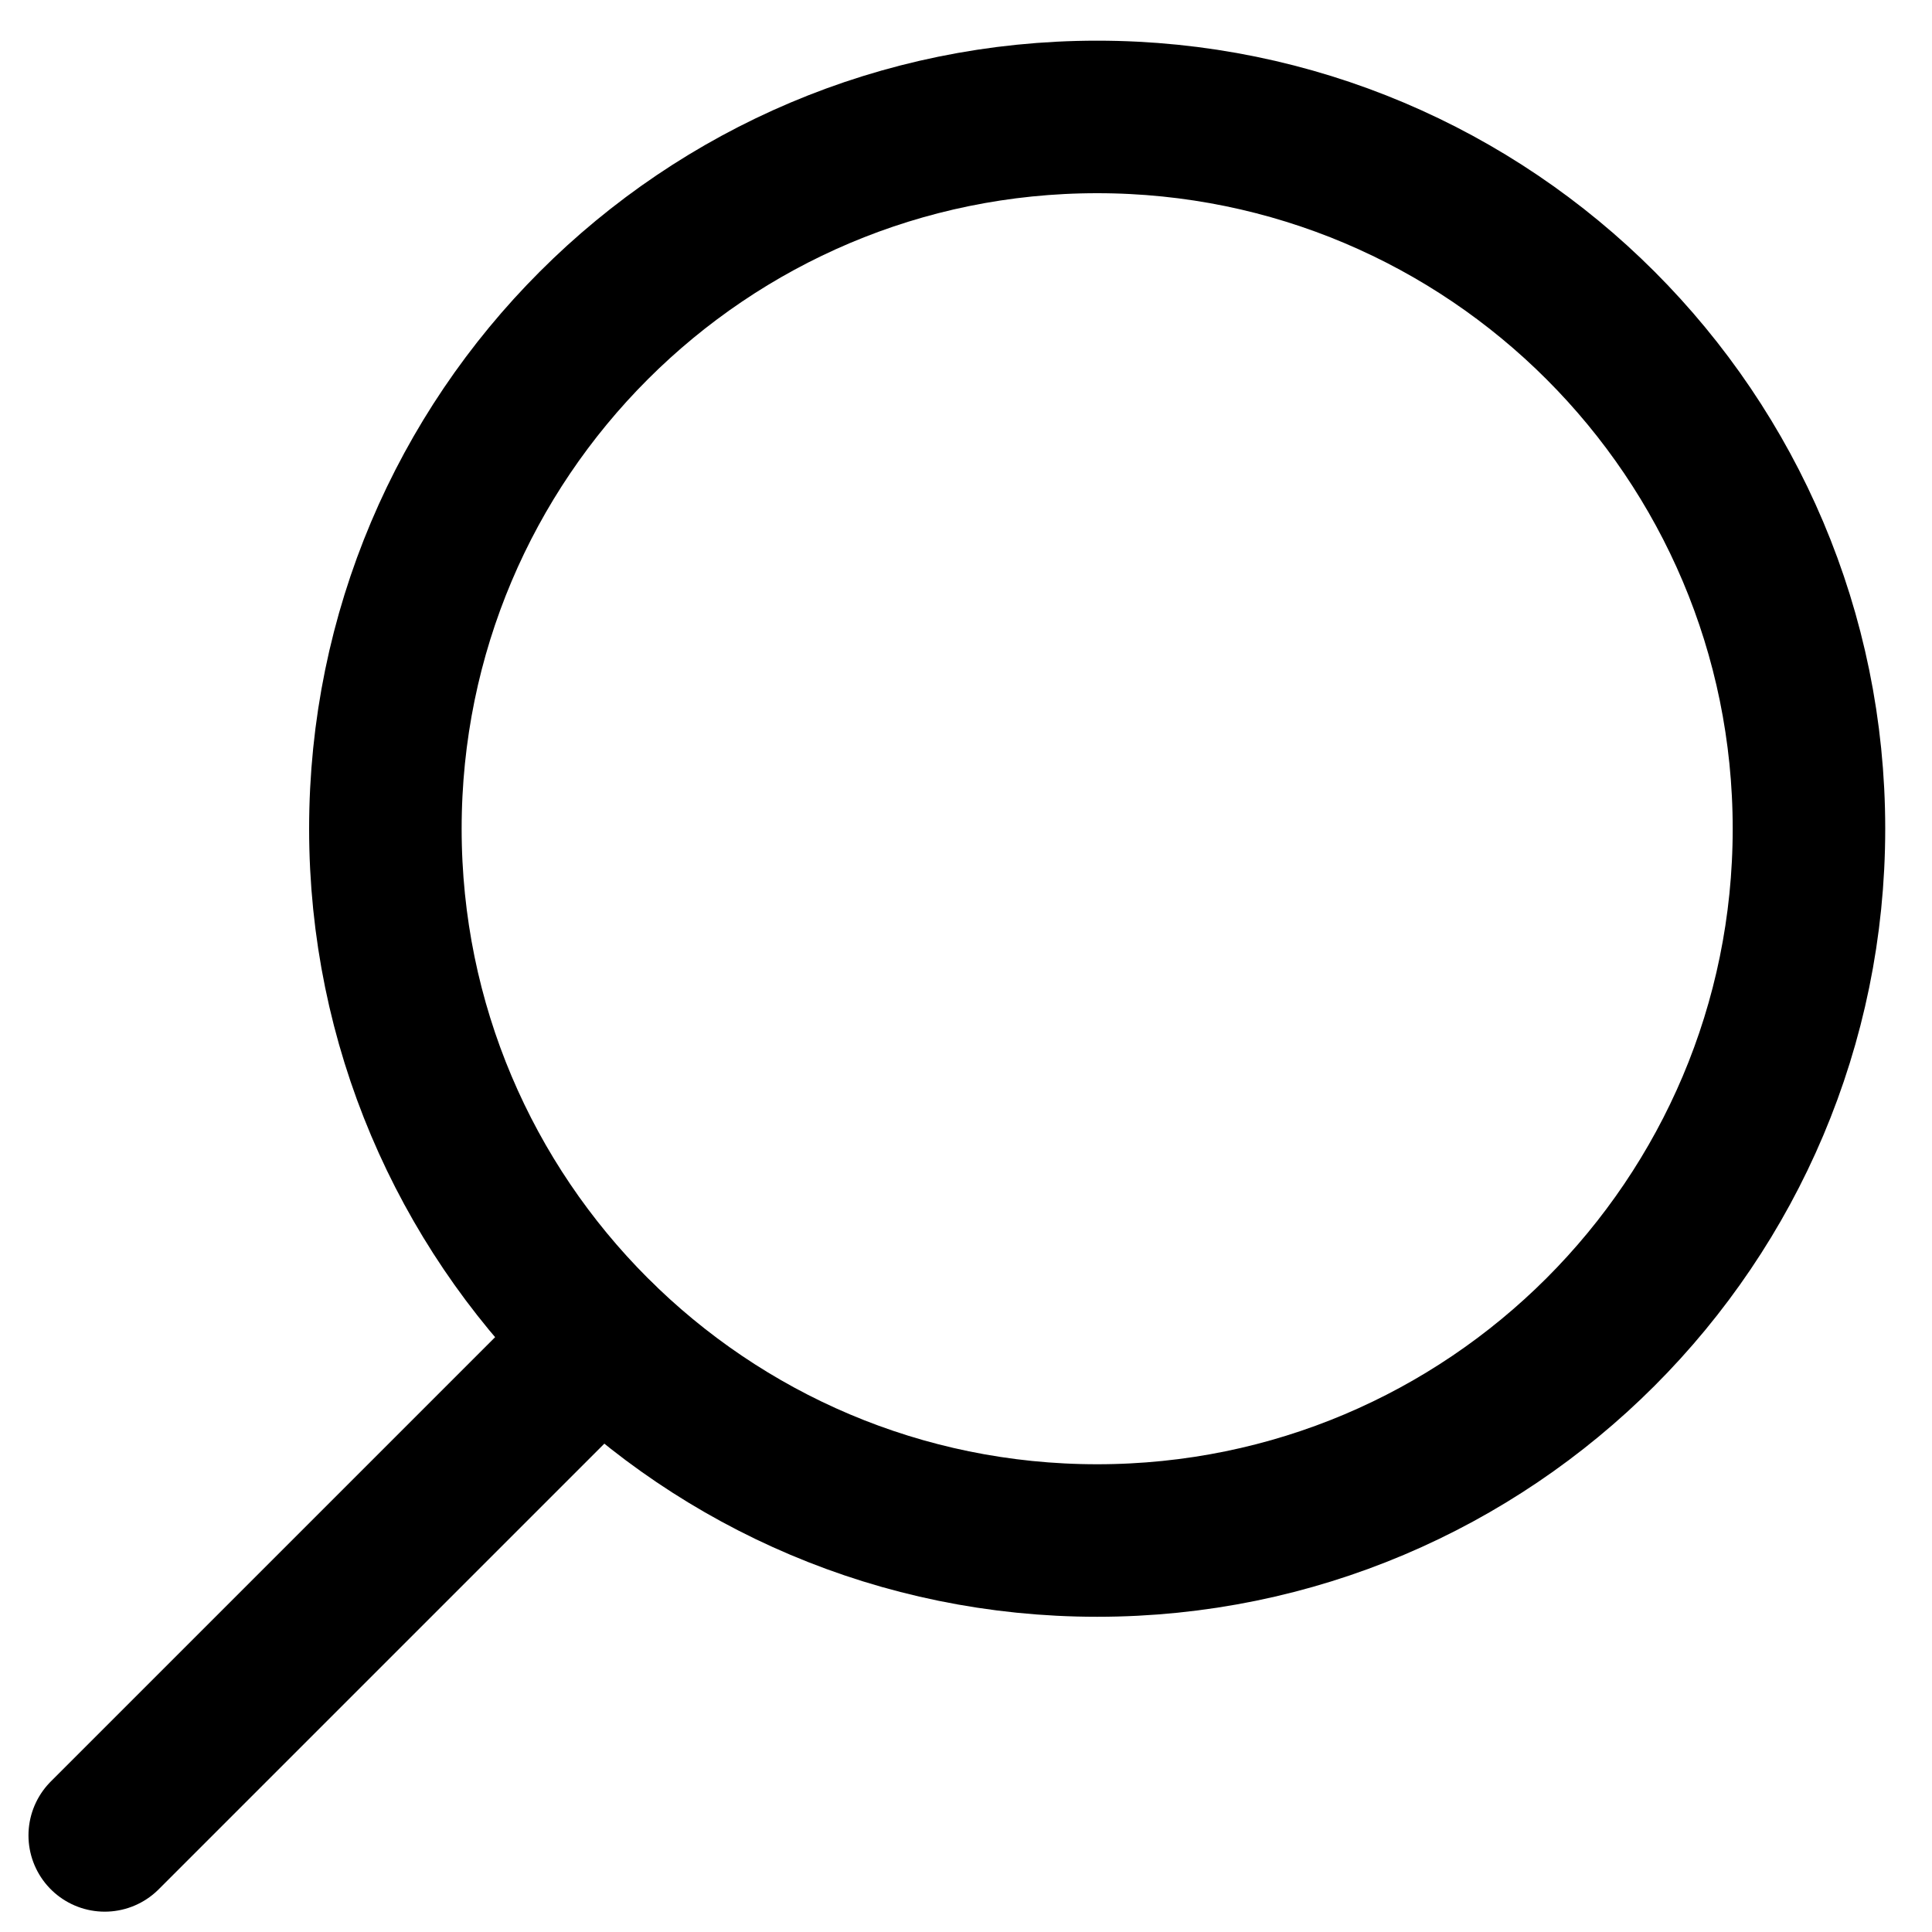 <svg width="19" height="19" viewBox="0 0 19 19" fill="none" xmlns="http://www.w3.org/2000/svg">
<path d="M10.79 15.15C14.656 15.15 17.79 12.016 17.79 8.15C17.79 4.284 14.656 1.15 10.79 1.15C6.924 1.15 3.79 4.284 3.79 8.15C3.79 12.016 6.924 15.15 10.79 15.15Z" stroke="black" stroke-width="1.5" stroke-linecap="round" stroke-linejoin="bevel"/>
<path d="M5.91 13.17L1.03 18.05" stroke="black" stroke-width="1.5" stroke-linecap="round" stroke-linejoin="bevel"/>
</svg>
